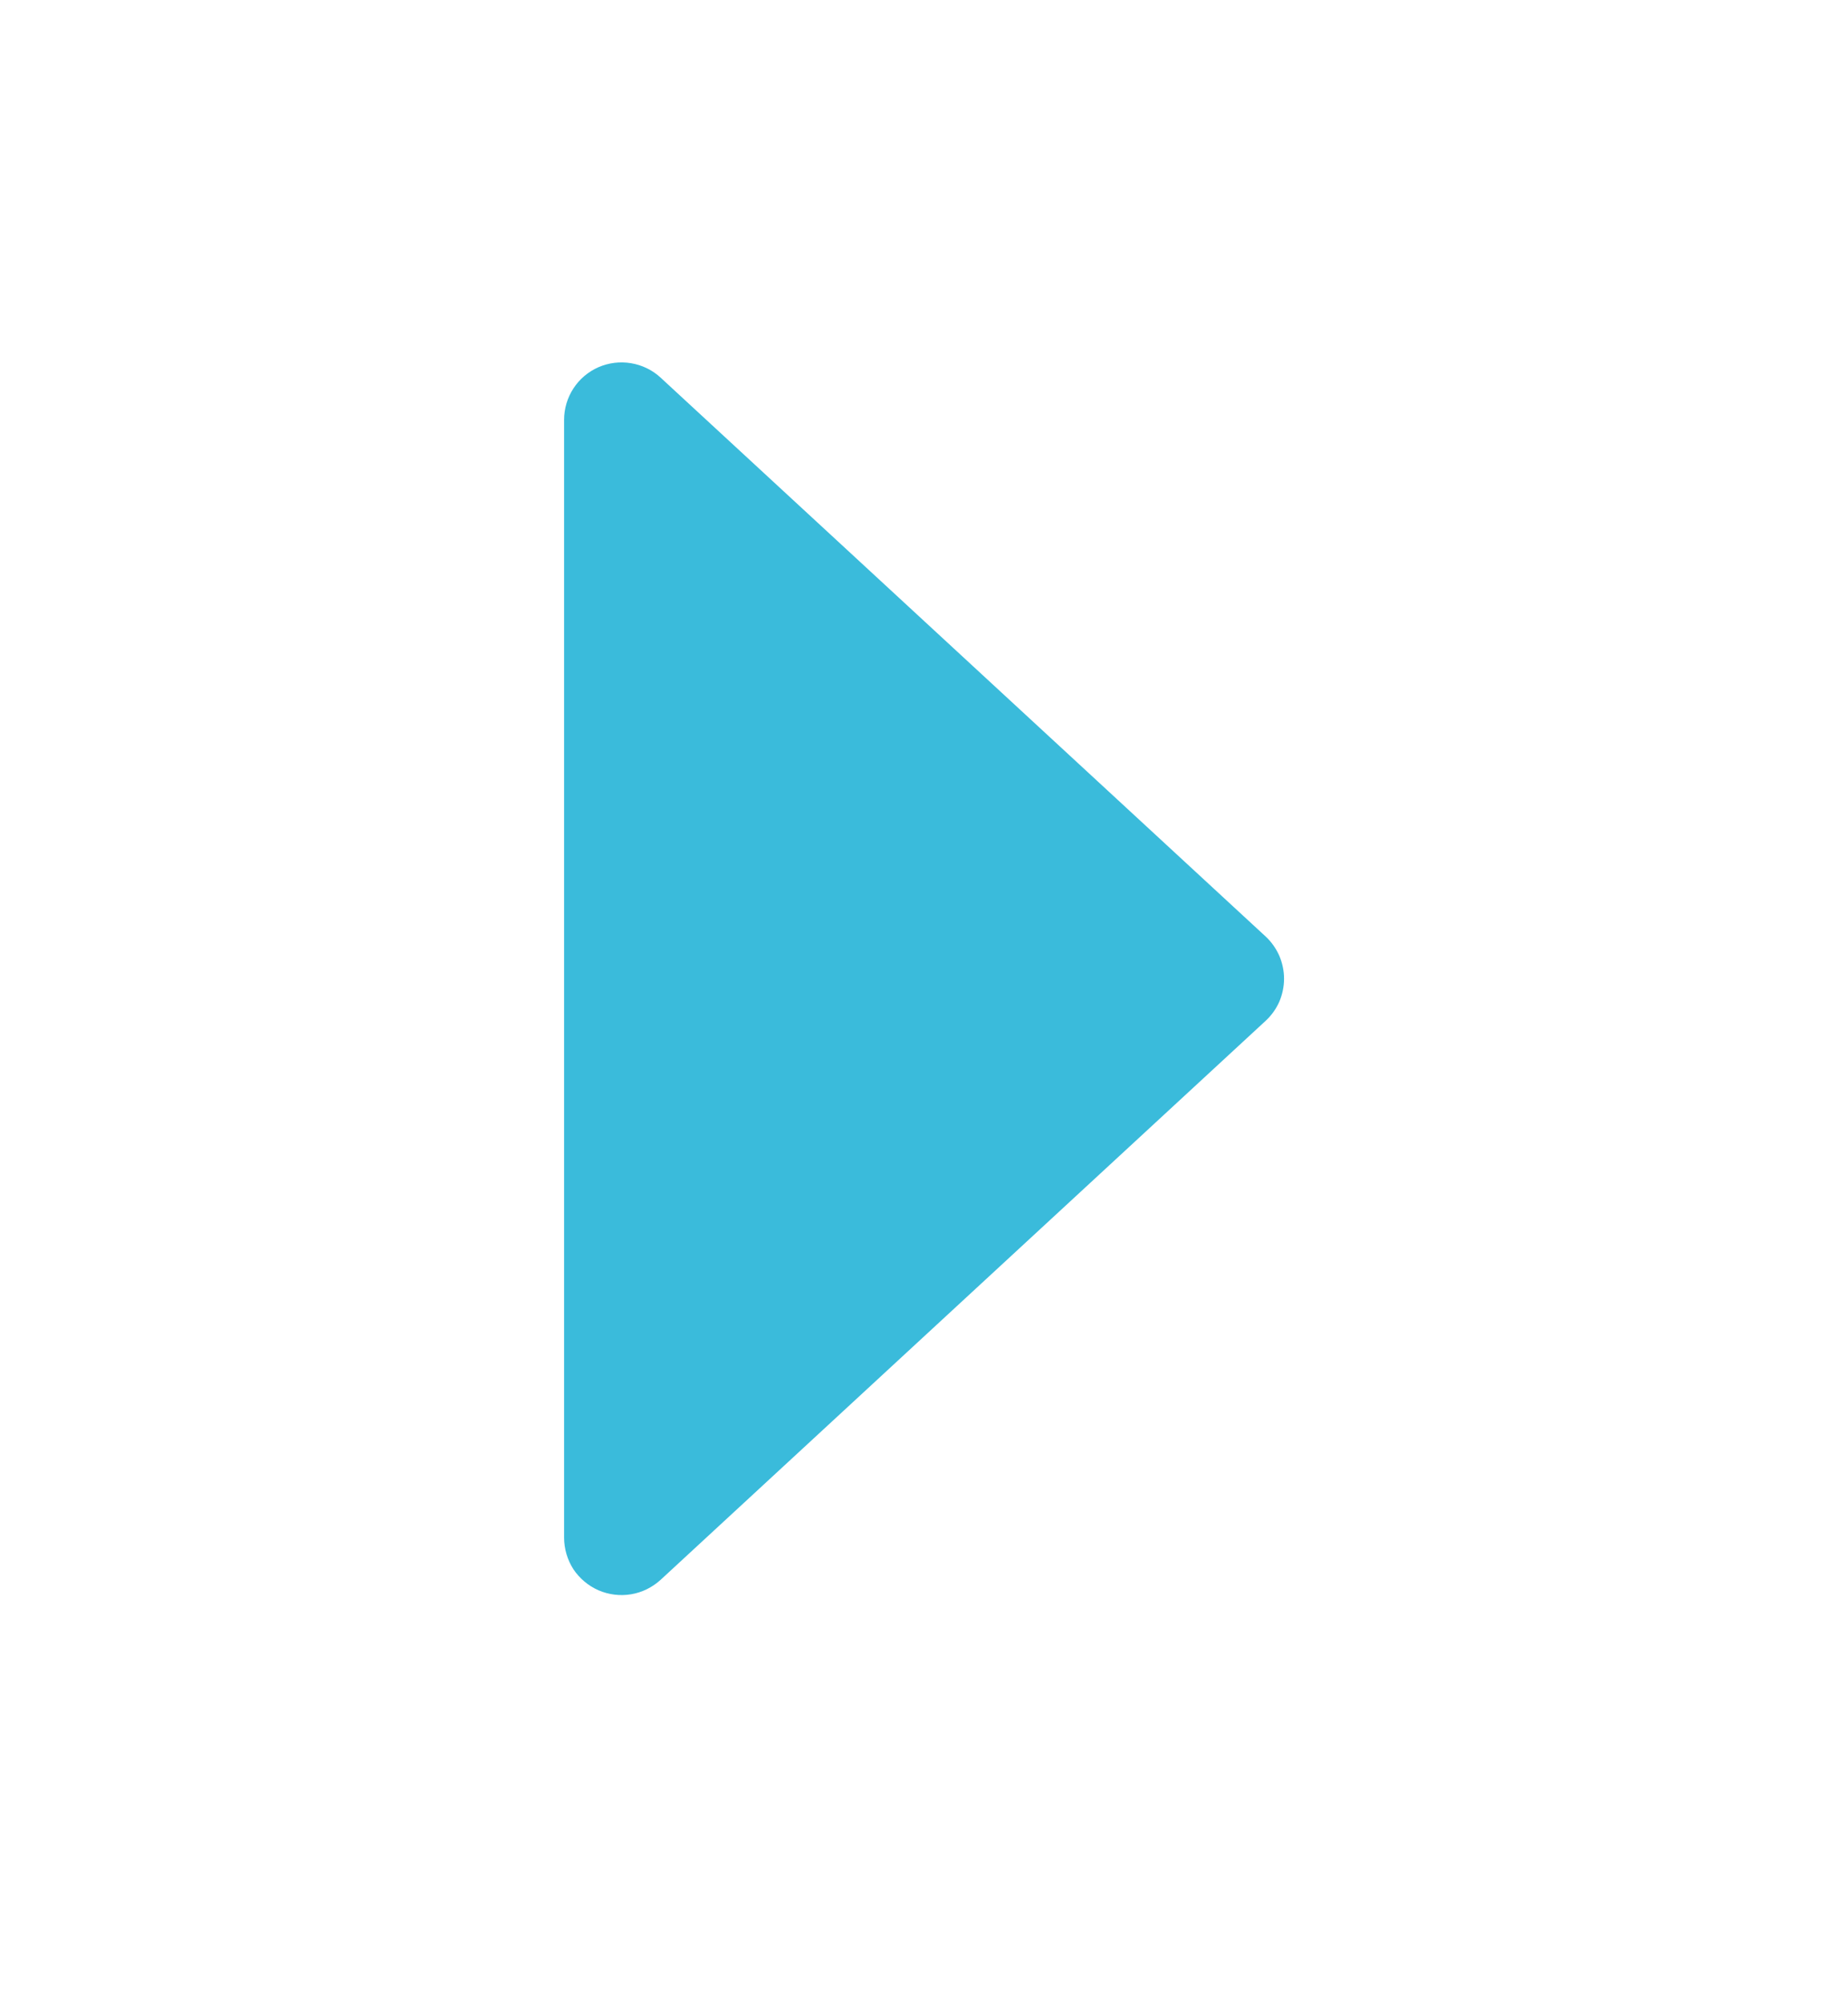 <svg width="12" height="13" viewBox="0 0 12 13" fill="none" xmlns="http://www.w3.org/2000/svg">
<g id="arrow_triangle_right">
<path id="Vector" d="M3.663 9.978C3.663 10.051 3.684 10.122 3.723 10.183C3.763 10.243 3.82 10.291 3.886 10.32C3.953 10.349 4.027 10.358 4.098 10.346C4.17 10.334 4.236 10.301 4.29 10.252L8.218 6.625C8.256 6.59 8.286 6.548 8.307 6.501C8.327 6.454 8.338 6.403 8.338 6.351C8.338 6.3 8.327 6.249 8.307 6.202C8.286 6.155 8.256 6.112 8.218 6.077L4.289 2.45C4.236 2.401 4.169 2.369 4.098 2.357C4.026 2.345 3.953 2.354 3.886 2.383C3.82 2.412 3.763 2.46 3.724 2.52C3.684 2.581 3.663 2.652 3.663 2.724L3.663 9.978Z" fill="#3ABBDB"/>
</g>
</svg>
